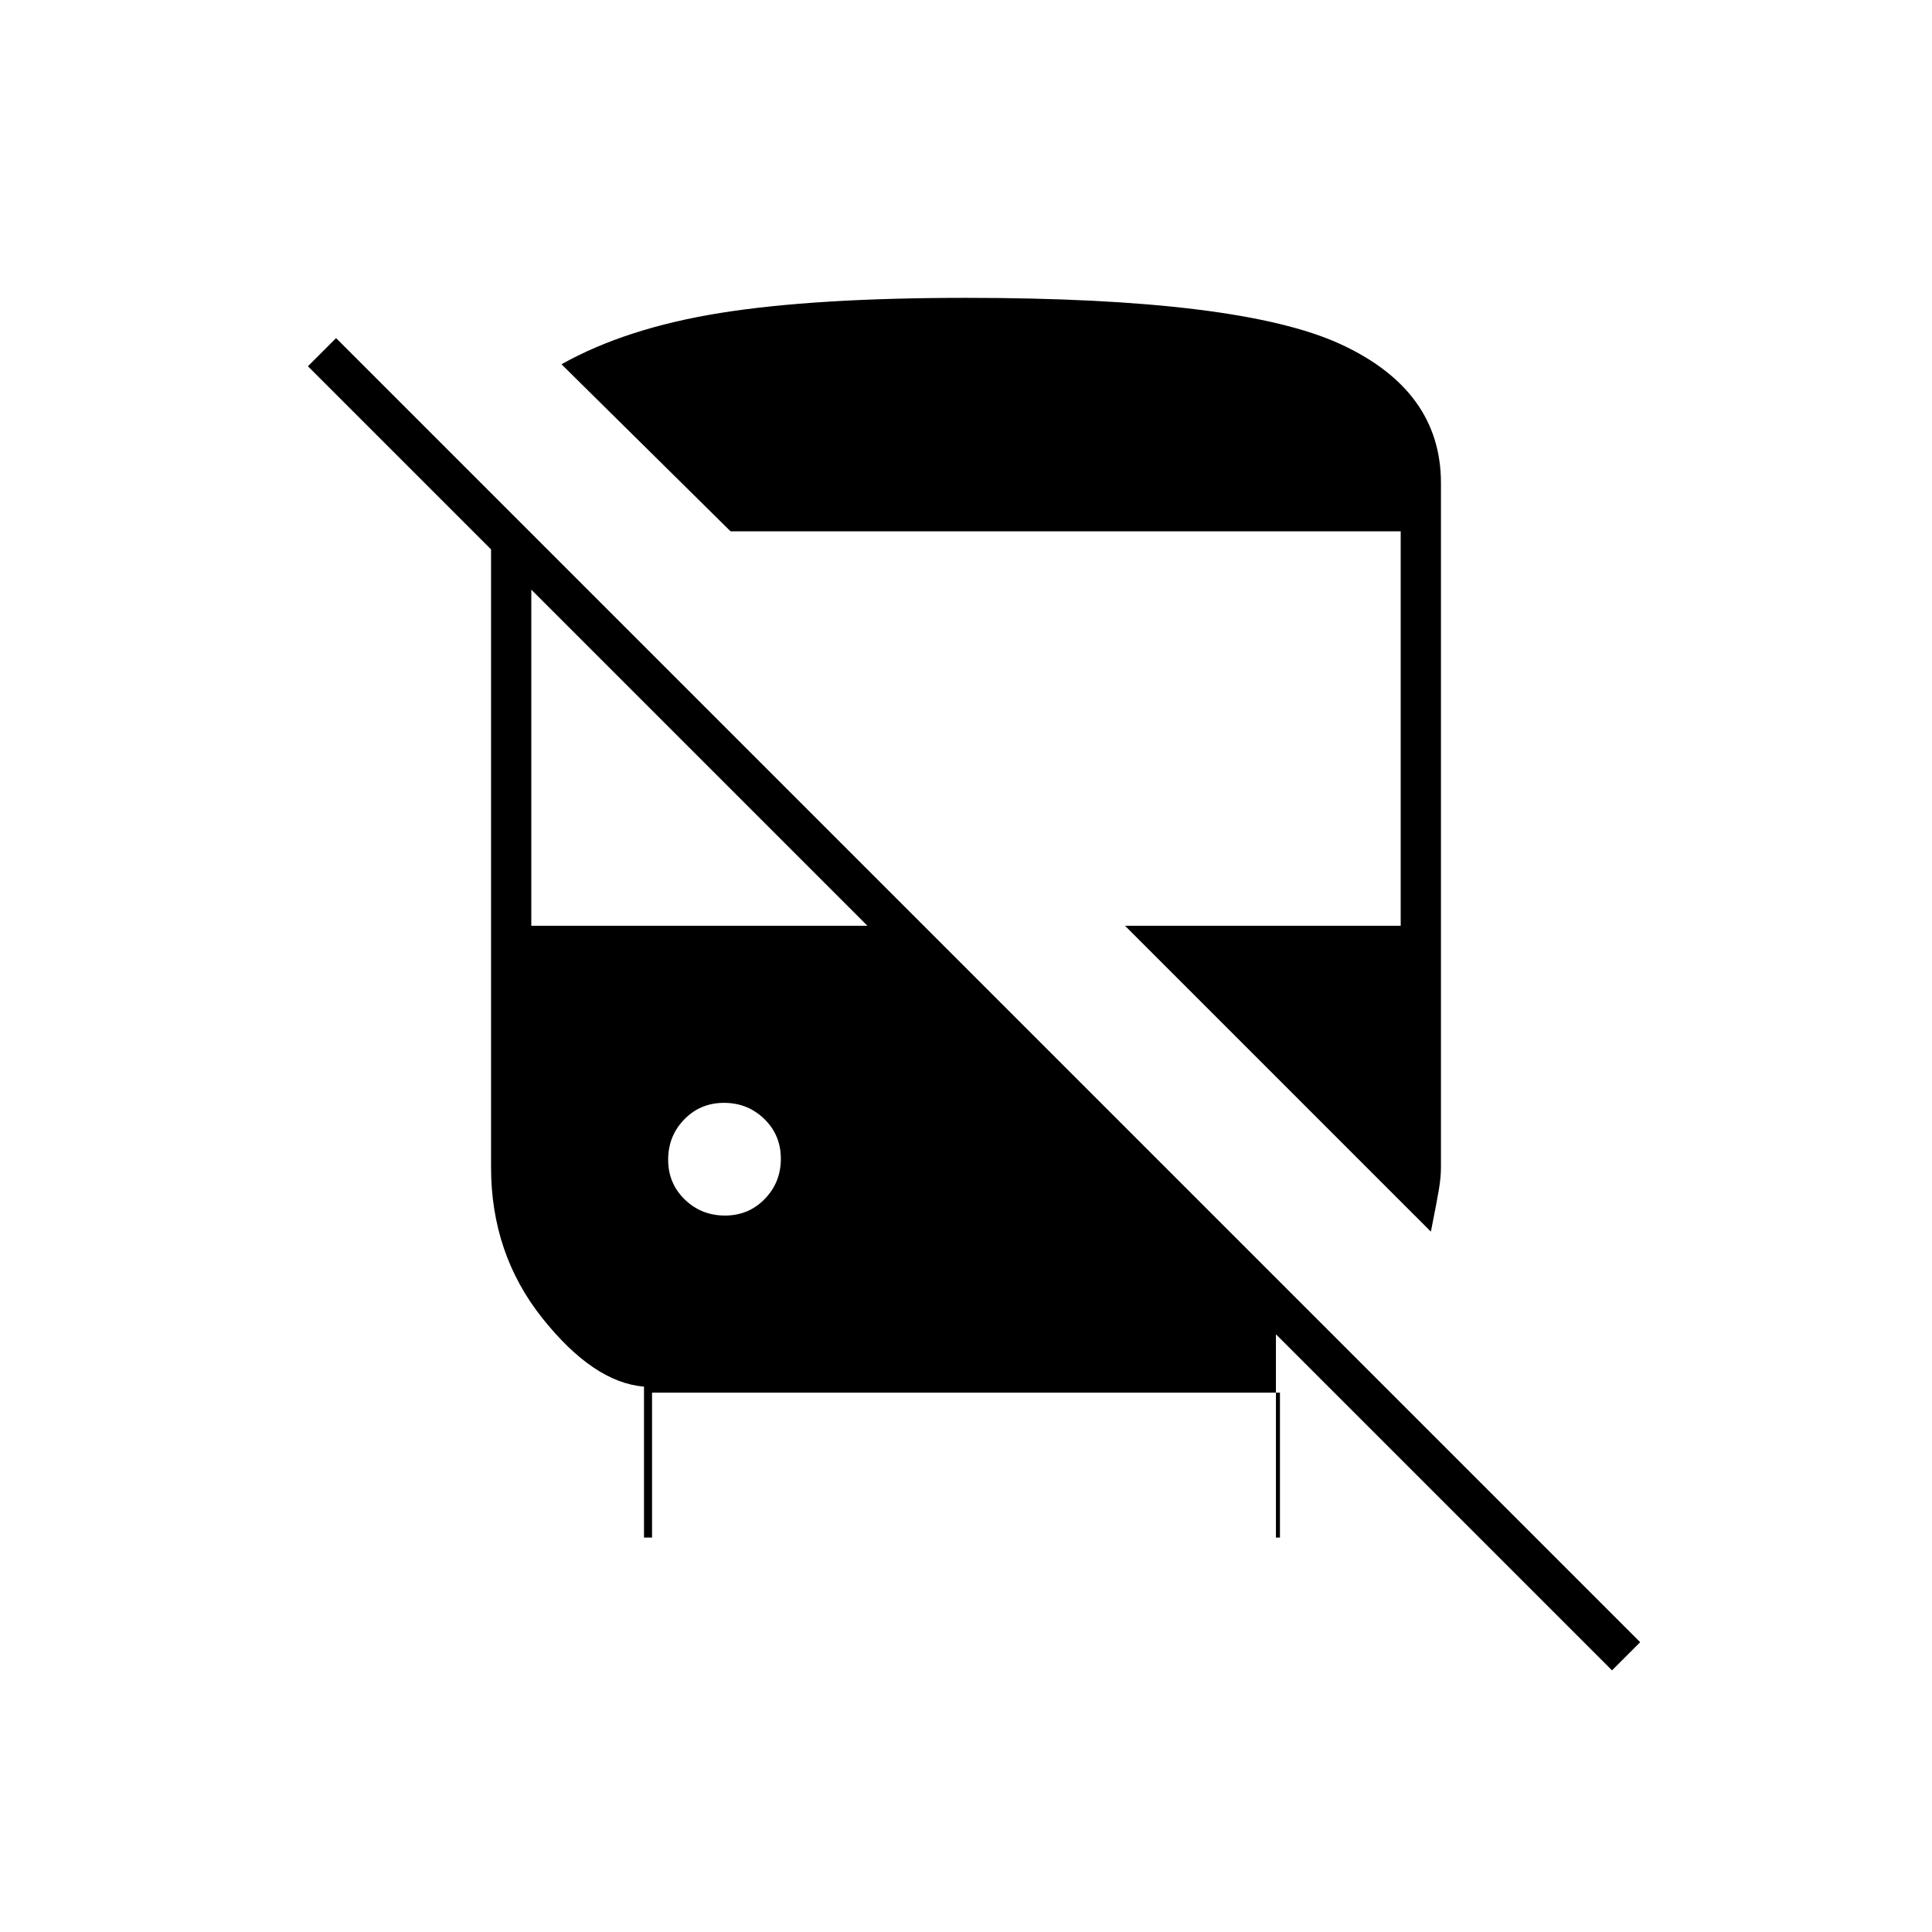 <svg xmlns="http://www.w3.org/2000/svg" height="20" viewBox="0 -960 960 960" width="20"><path d="M801-130 606-325h28v129h2v-72H324v72h-4v-75q-25-2-50.5-34T244-380v-307l-91-91 14-14 648 648-14 14Zm-90-218L559-500h137v-196H363l-84-83q32.11-18 78.973-25.5Q404.837-812 480-812q136.05 0 186.025 22.975Q716-766.05 716-720v340q0 4.854-1 10.927Q714-363 711-348Zm-350.765-8Q372-356 380-364.235q8-8.236 8-20Q388-396 379.765-404q-8.236-8-20-8Q348-412 340-403.765q-8 8.236-8 20Q332-372 340.235-364q8.236 8 20 8ZM264-500h167L264-667v167Z"/></svg>
